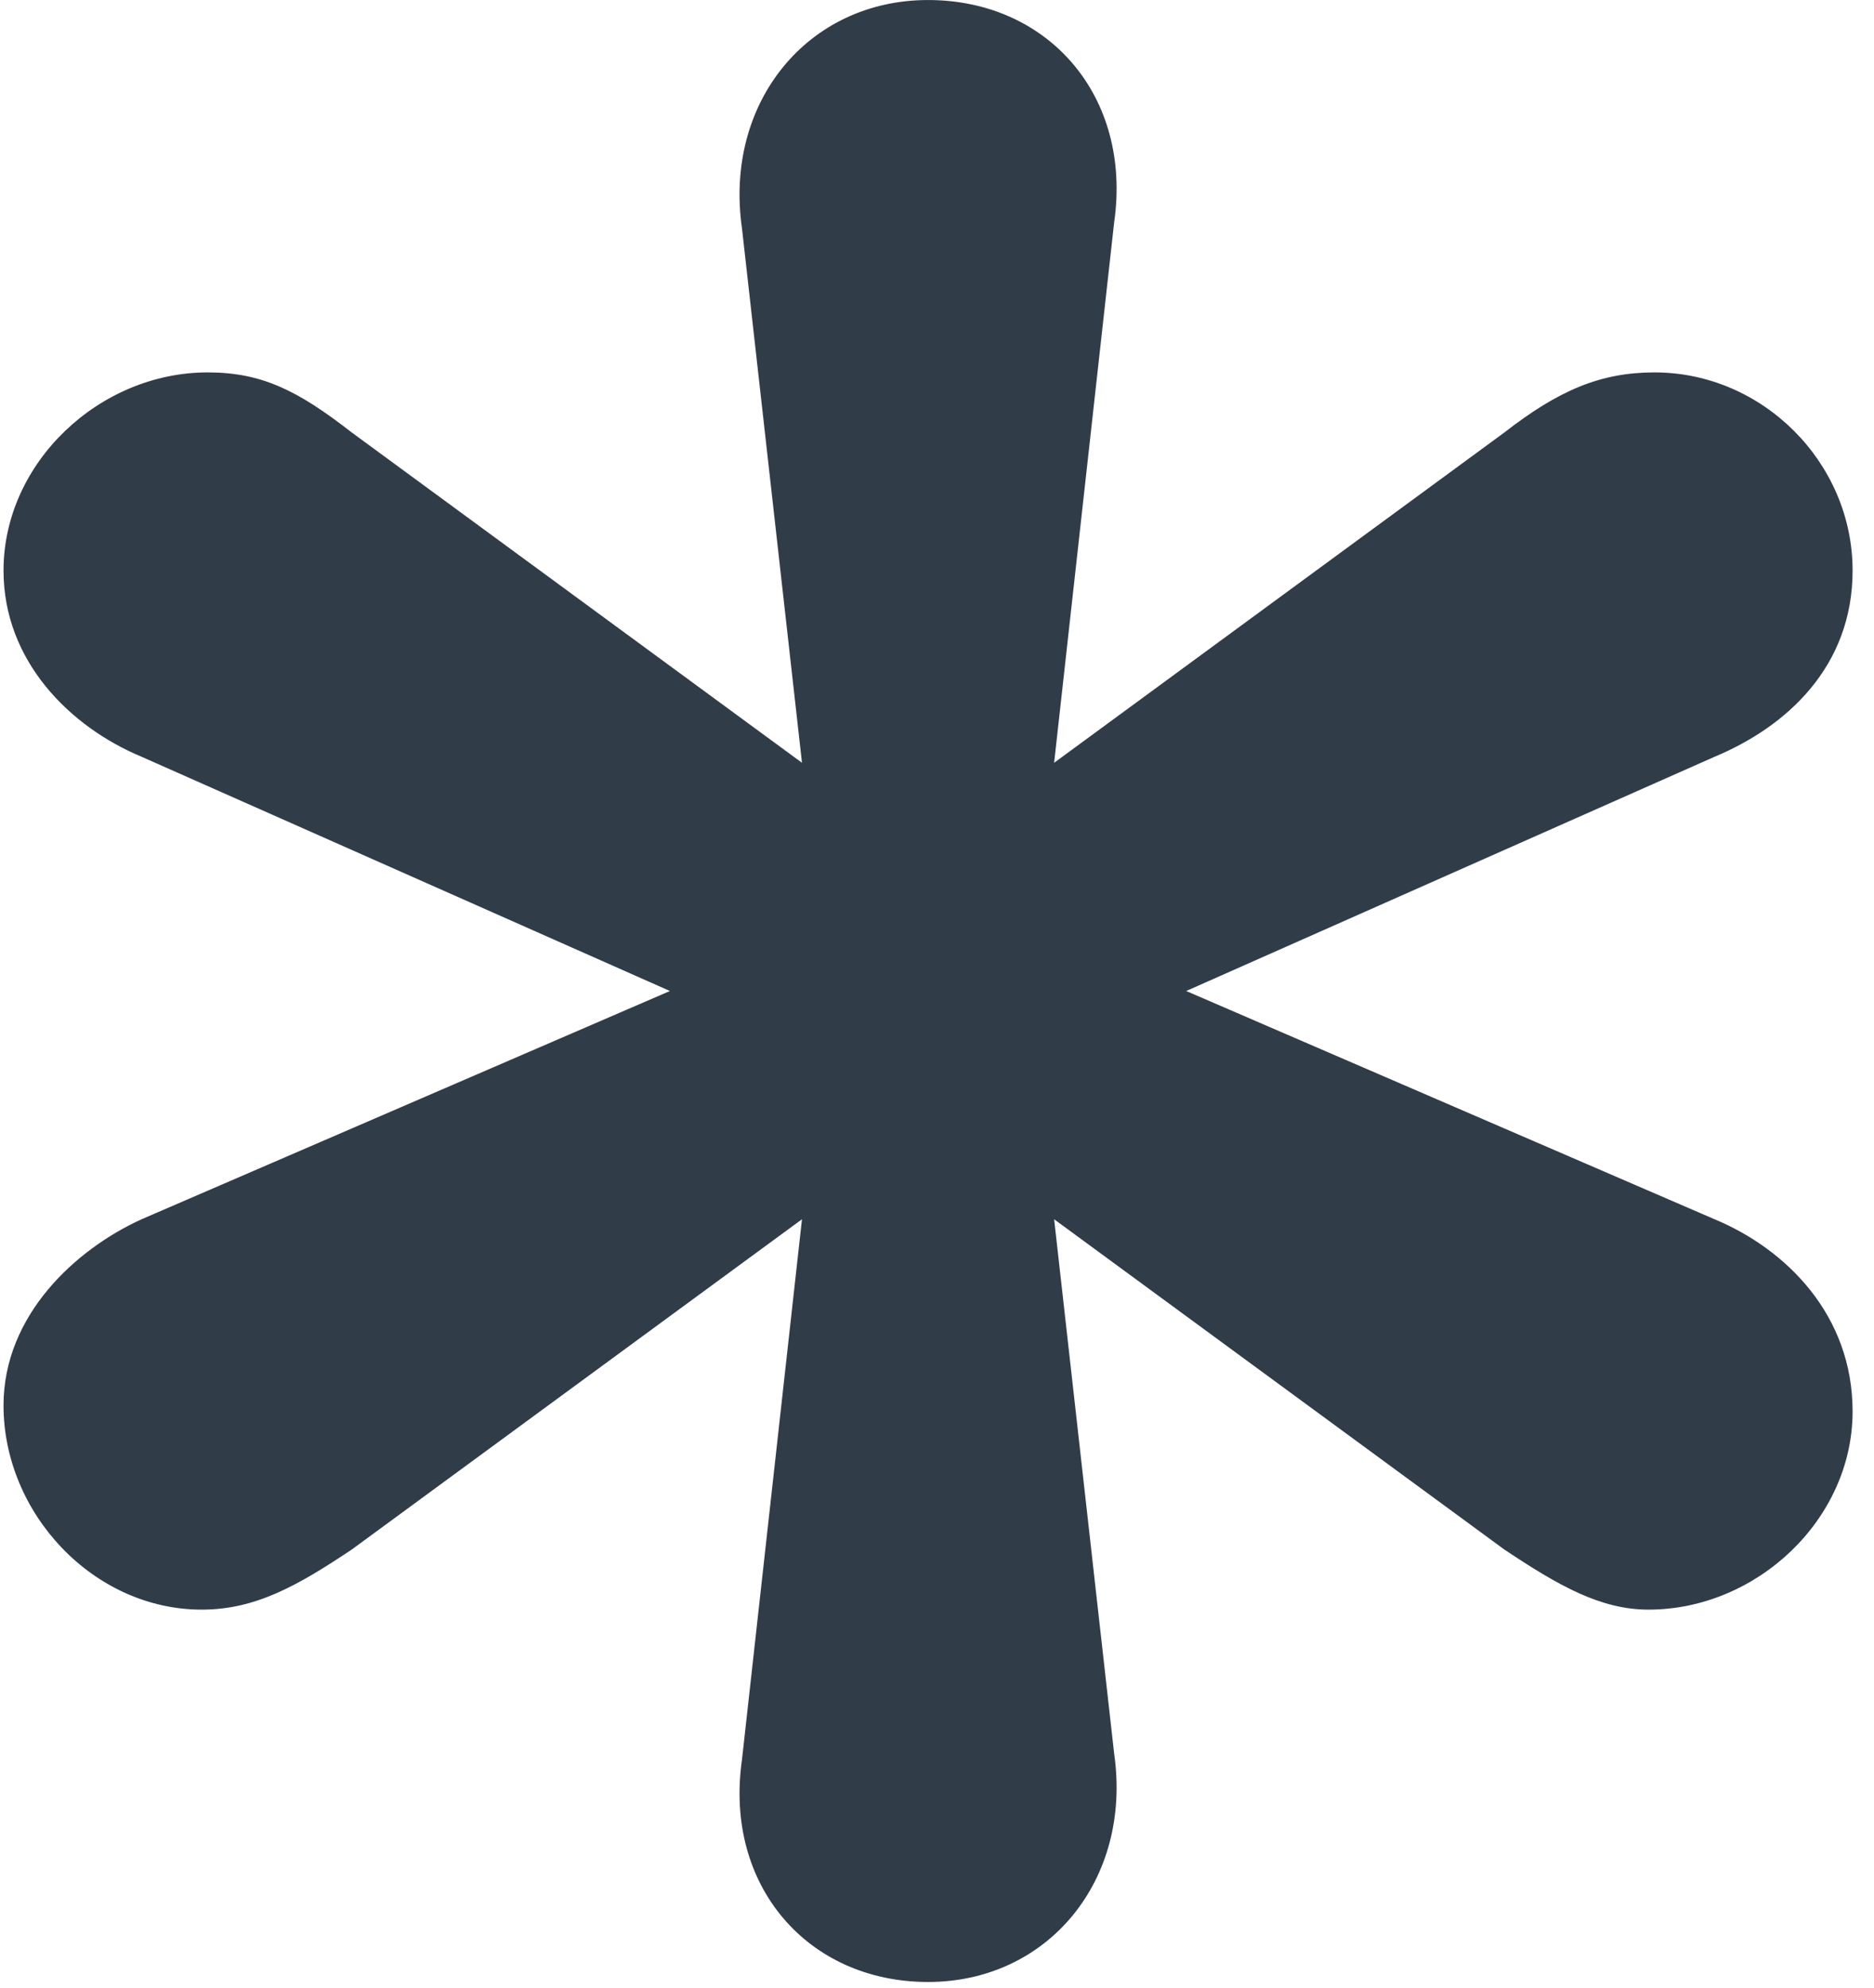 <svg width="83" height="88" viewBox="0 0 83 88" fill="none" xmlns="http://www.w3.org/2000/svg">
<path d="M35.52 53.979L15.578 68.603C13.186 70.198 11.324 71.262 8.932 71.262C4.145 71.262 0.156 67.007 0.156 62.221C0.156 58.232 3.348 55.307 6.272 53.979L29.671 43.874L6.272 33.504C3.082 32.175 0.156 29.25 0.156 25.261C0.156 20.475 4.411 16.487 9.197 16.487C11.591 16.487 13.186 17.285 15.578 19.146L35.52 33.77L32.862 10.106C32.064 4.522 35.787 0.001 41.104 0.001C46.423 0.001 50.145 4.255 49.347 9.839L46.688 33.77L66.63 19.146C69.024 17.285 70.885 16.487 73.278 16.487C78.064 16.487 82.052 20.475 82.052 25.261C82.052 29.516 79.128 32.175 75.938 33.504L52.538 43.874L75.938 53.979C79.128 55.307 82.052 58.232 82.052 62.487C82.052 67.273 77.799 71.262 73.012 71.262C70.885 71.262 69.024 70.198 66.63 68.603L46.688 53.979L49.347 77.643C50.145 83.227 46.423 87.747 41.104 87.747C35.787 87.747 32.064 83.493 32.862 77.909L35.52 53.979Z" fill="#313C49"/>
</svg>
